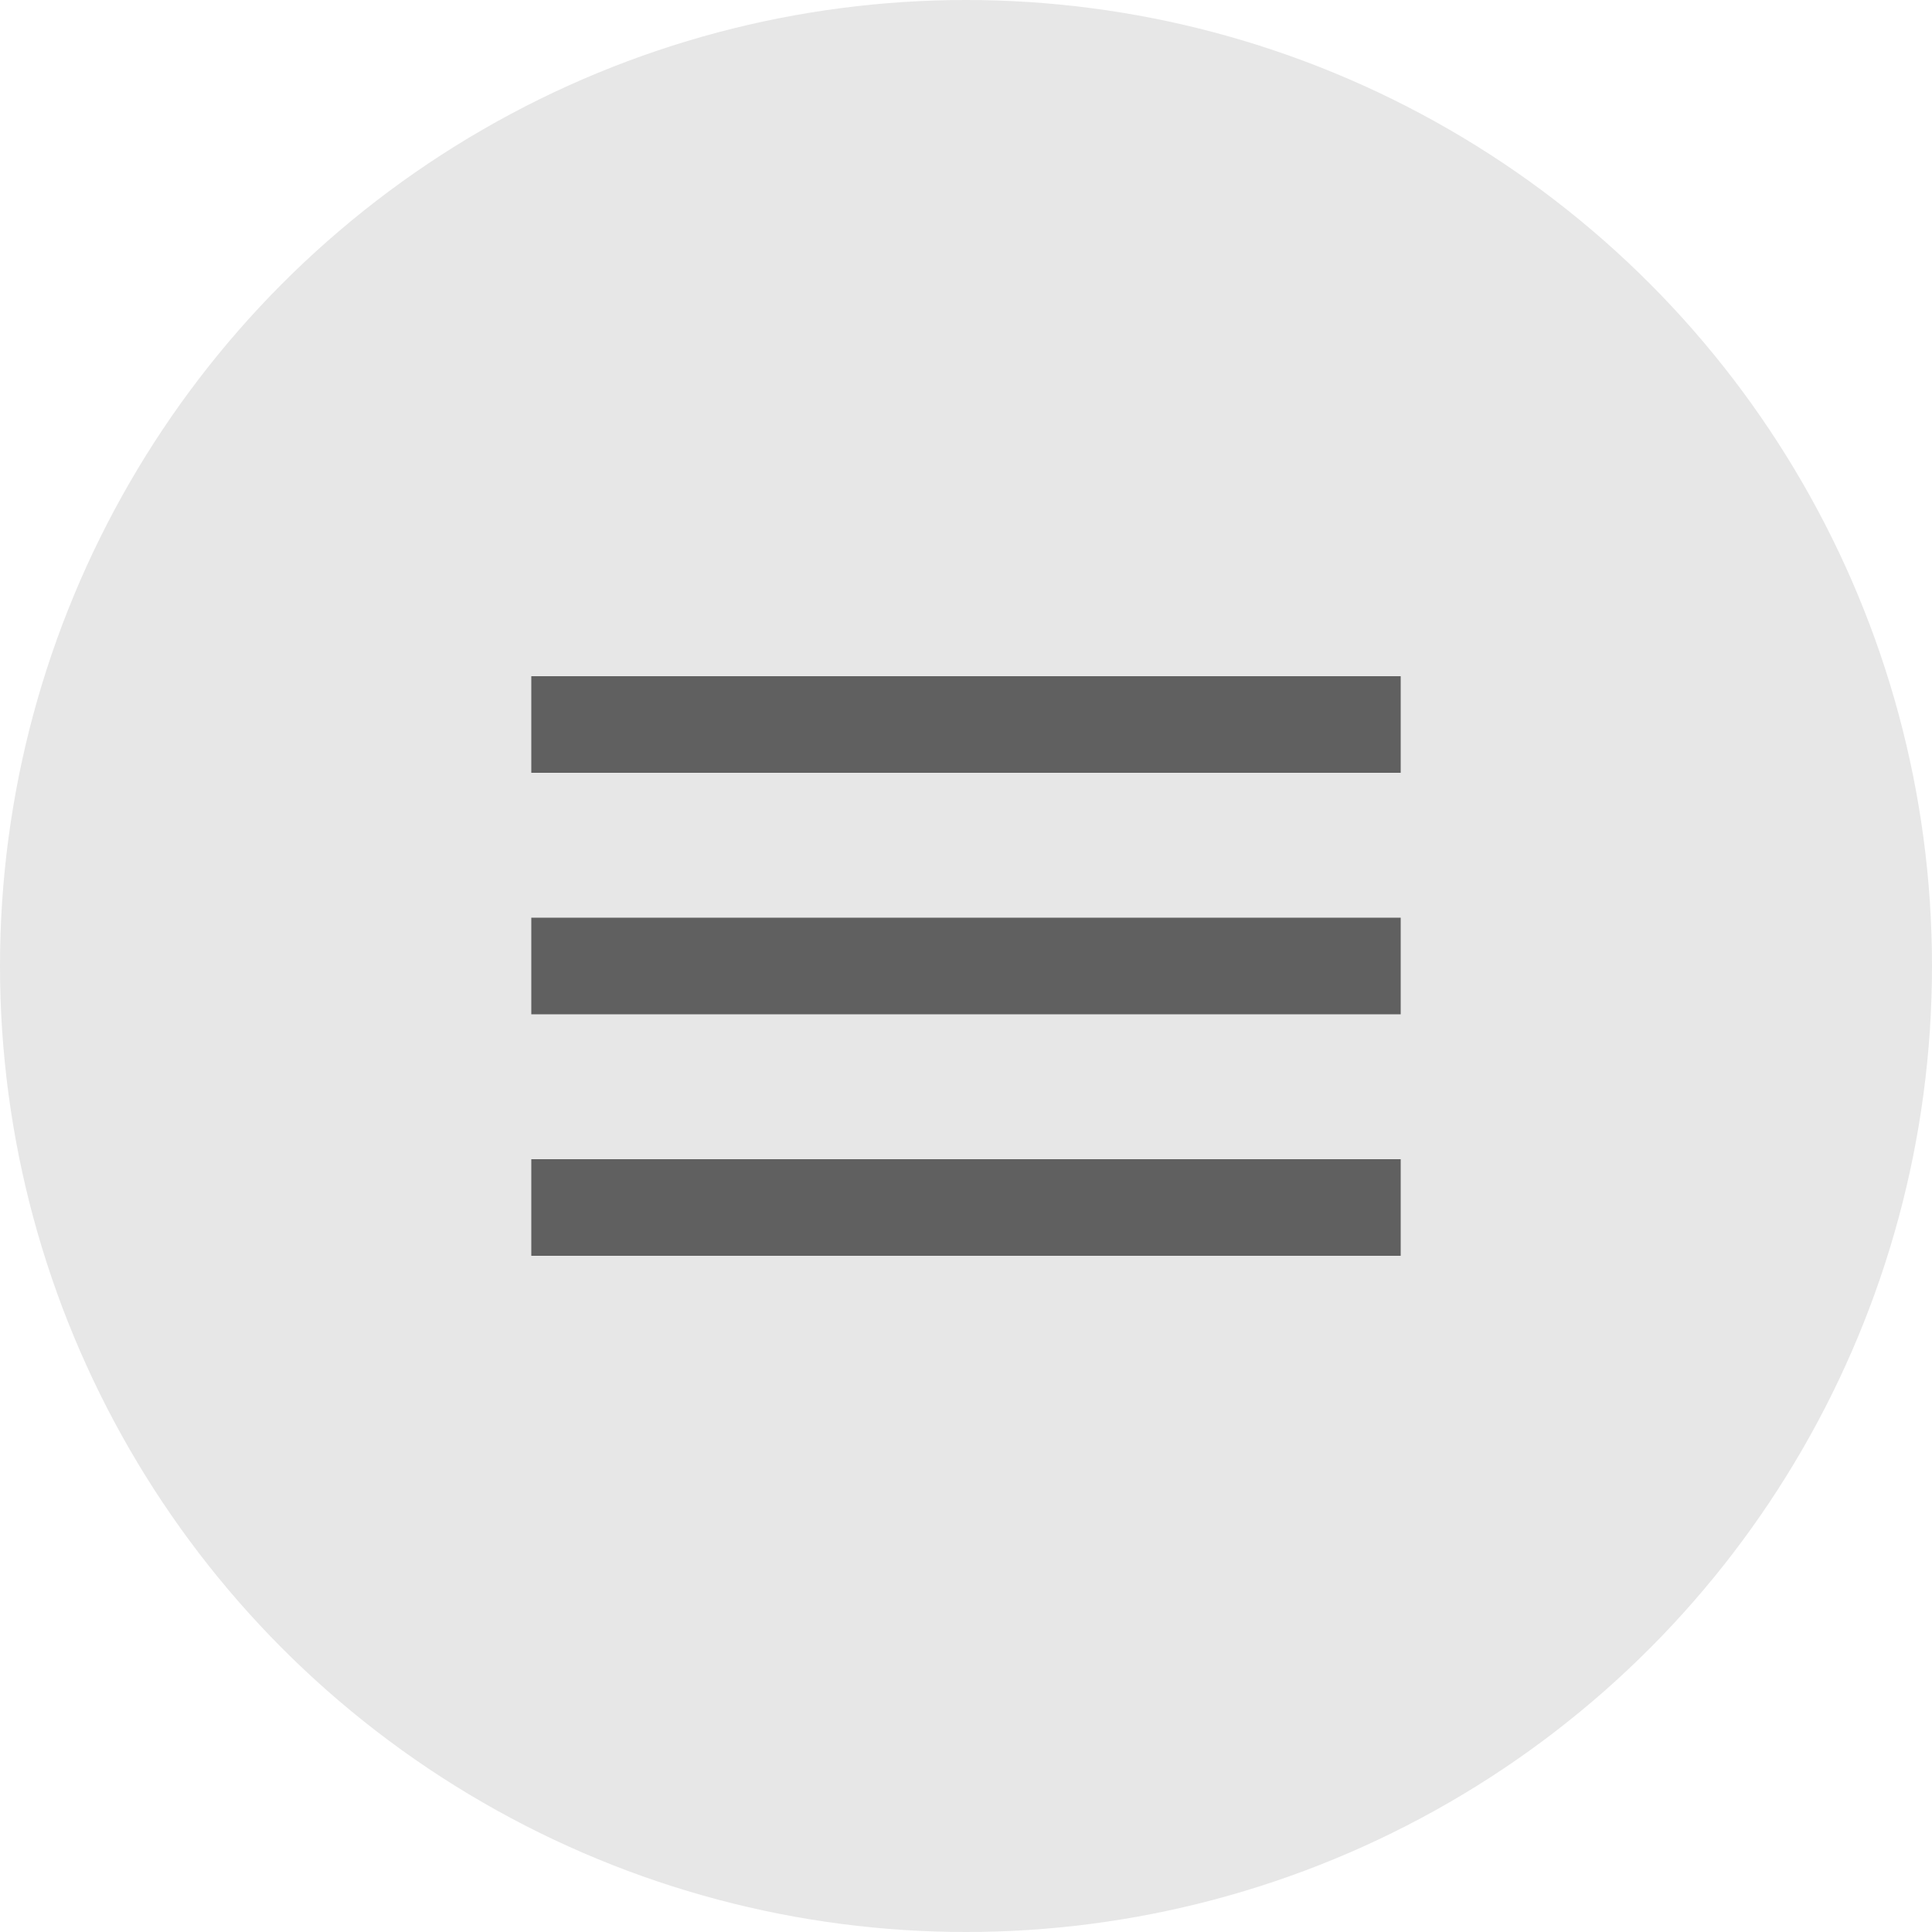 <svg width="40" height="40" viewBox="0 0 40 40" fill="none" xmlns="http://www.w3.org/2000/svg">
<circle cx="20" cy="20" r="20" fill="#E7E7E7"/>
<path d="M11 26H29V24H11V26ZM11 21H29V19H11V21ZM11 14V16H29V14H11Z" fill="#606060"/>
</svg>
